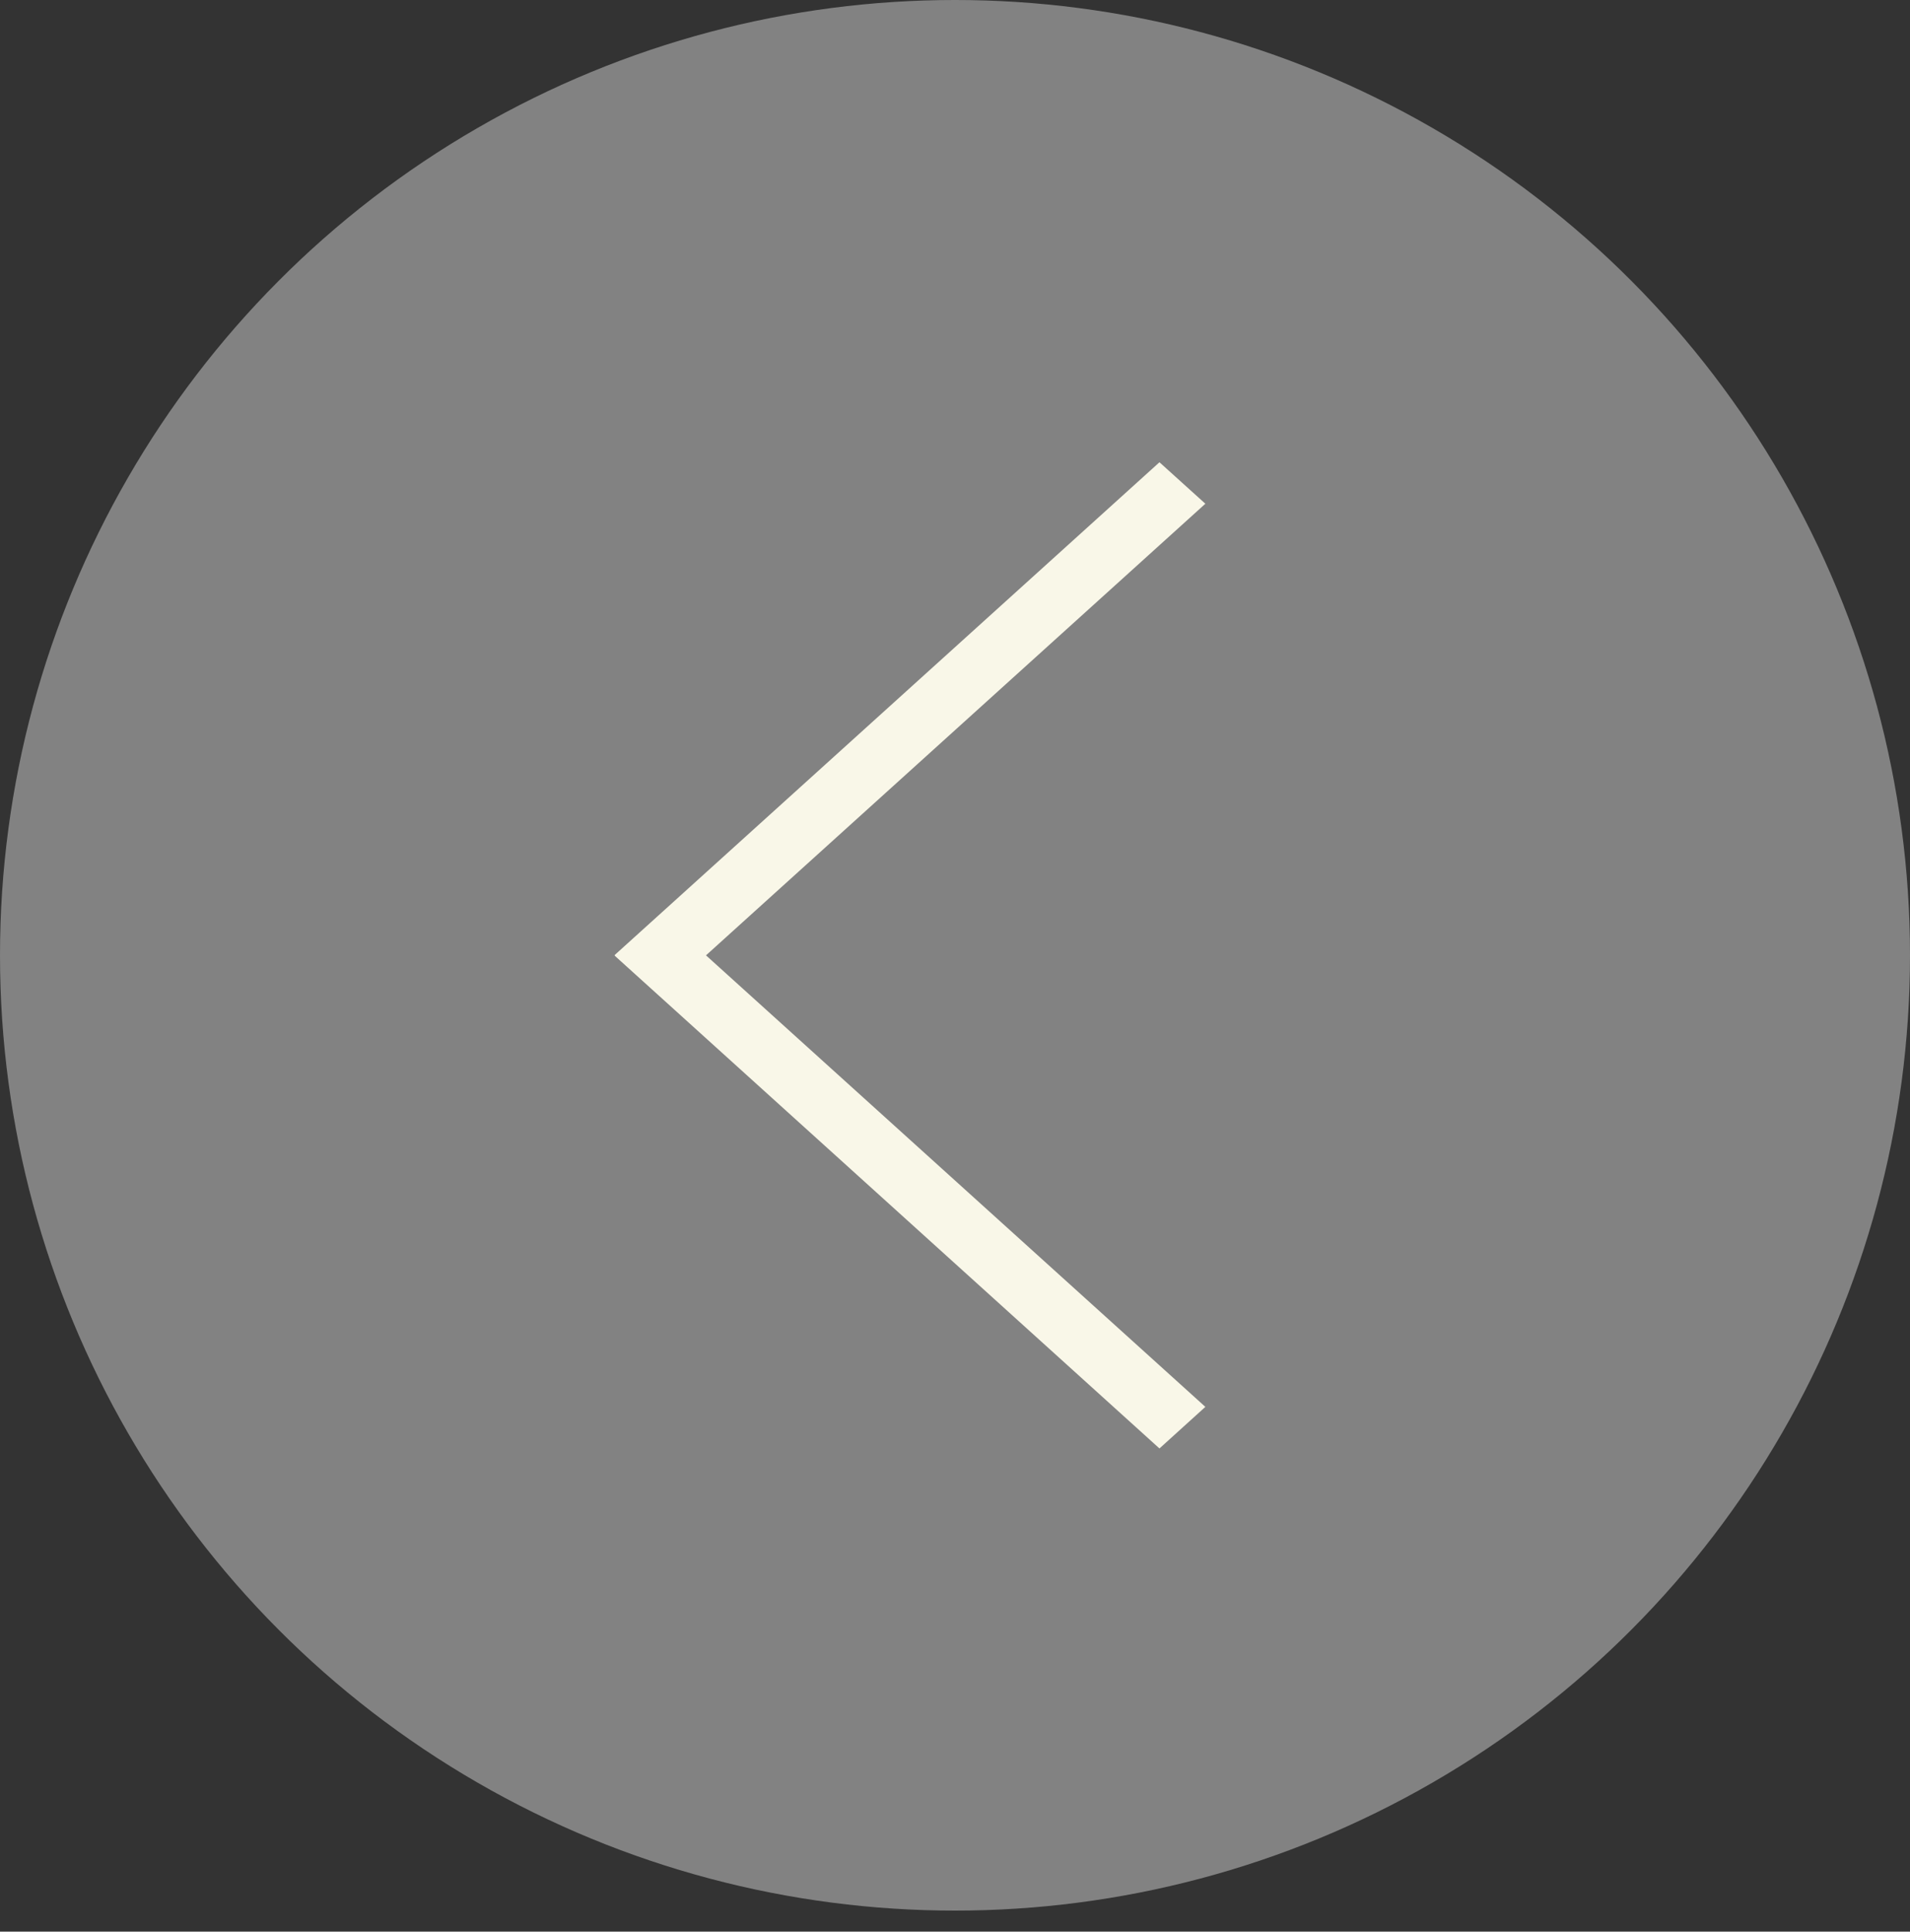 <?xml version="1.0" encoding="utf-8"?>
<!-- Generator: Adobe Illustrator 16.0.0, SVG Export Plug-In . SVG Version: 6.00 Build 0)  -->
<!DOCTYPE svg PUBLIC "-//W3C//DTD SVG 1.1//EN" "http://www.w3.org/Graphics/SVG/1.1/DTD/svg11.dtd">
<svg version="1.1" id="Capa_1" xmlns="http://www.w3.org/2000/svg" xmlns:xlink="http://www.w3.org/1999/xlink" x="0px" y="0px"
	 width="18.058px" height="18.257px" viewBox="0 0 18.058 18.257" enable-background="new 0 0 18.058 18.257" xml:space="preserve">
<rect x="0" y="0" width="18.058" height="18.257" fill="#333333" stroke="none"/>
<g>
	<circle fill="#828282" cx="9.029" cy="9.029" r="9.029"/>
	<g>
		<polygon fill="#F9F7E8" points="6.245,8.641 11.396,13.297 10.962,13.69 5.811,9.032 		"/>
		<polygon fill="#F9F7E8" points="5.811,9.027 10.962,4.369 11.396,4.761 6.245,9.418 		"/>
	</g>
</g>
</svg>
